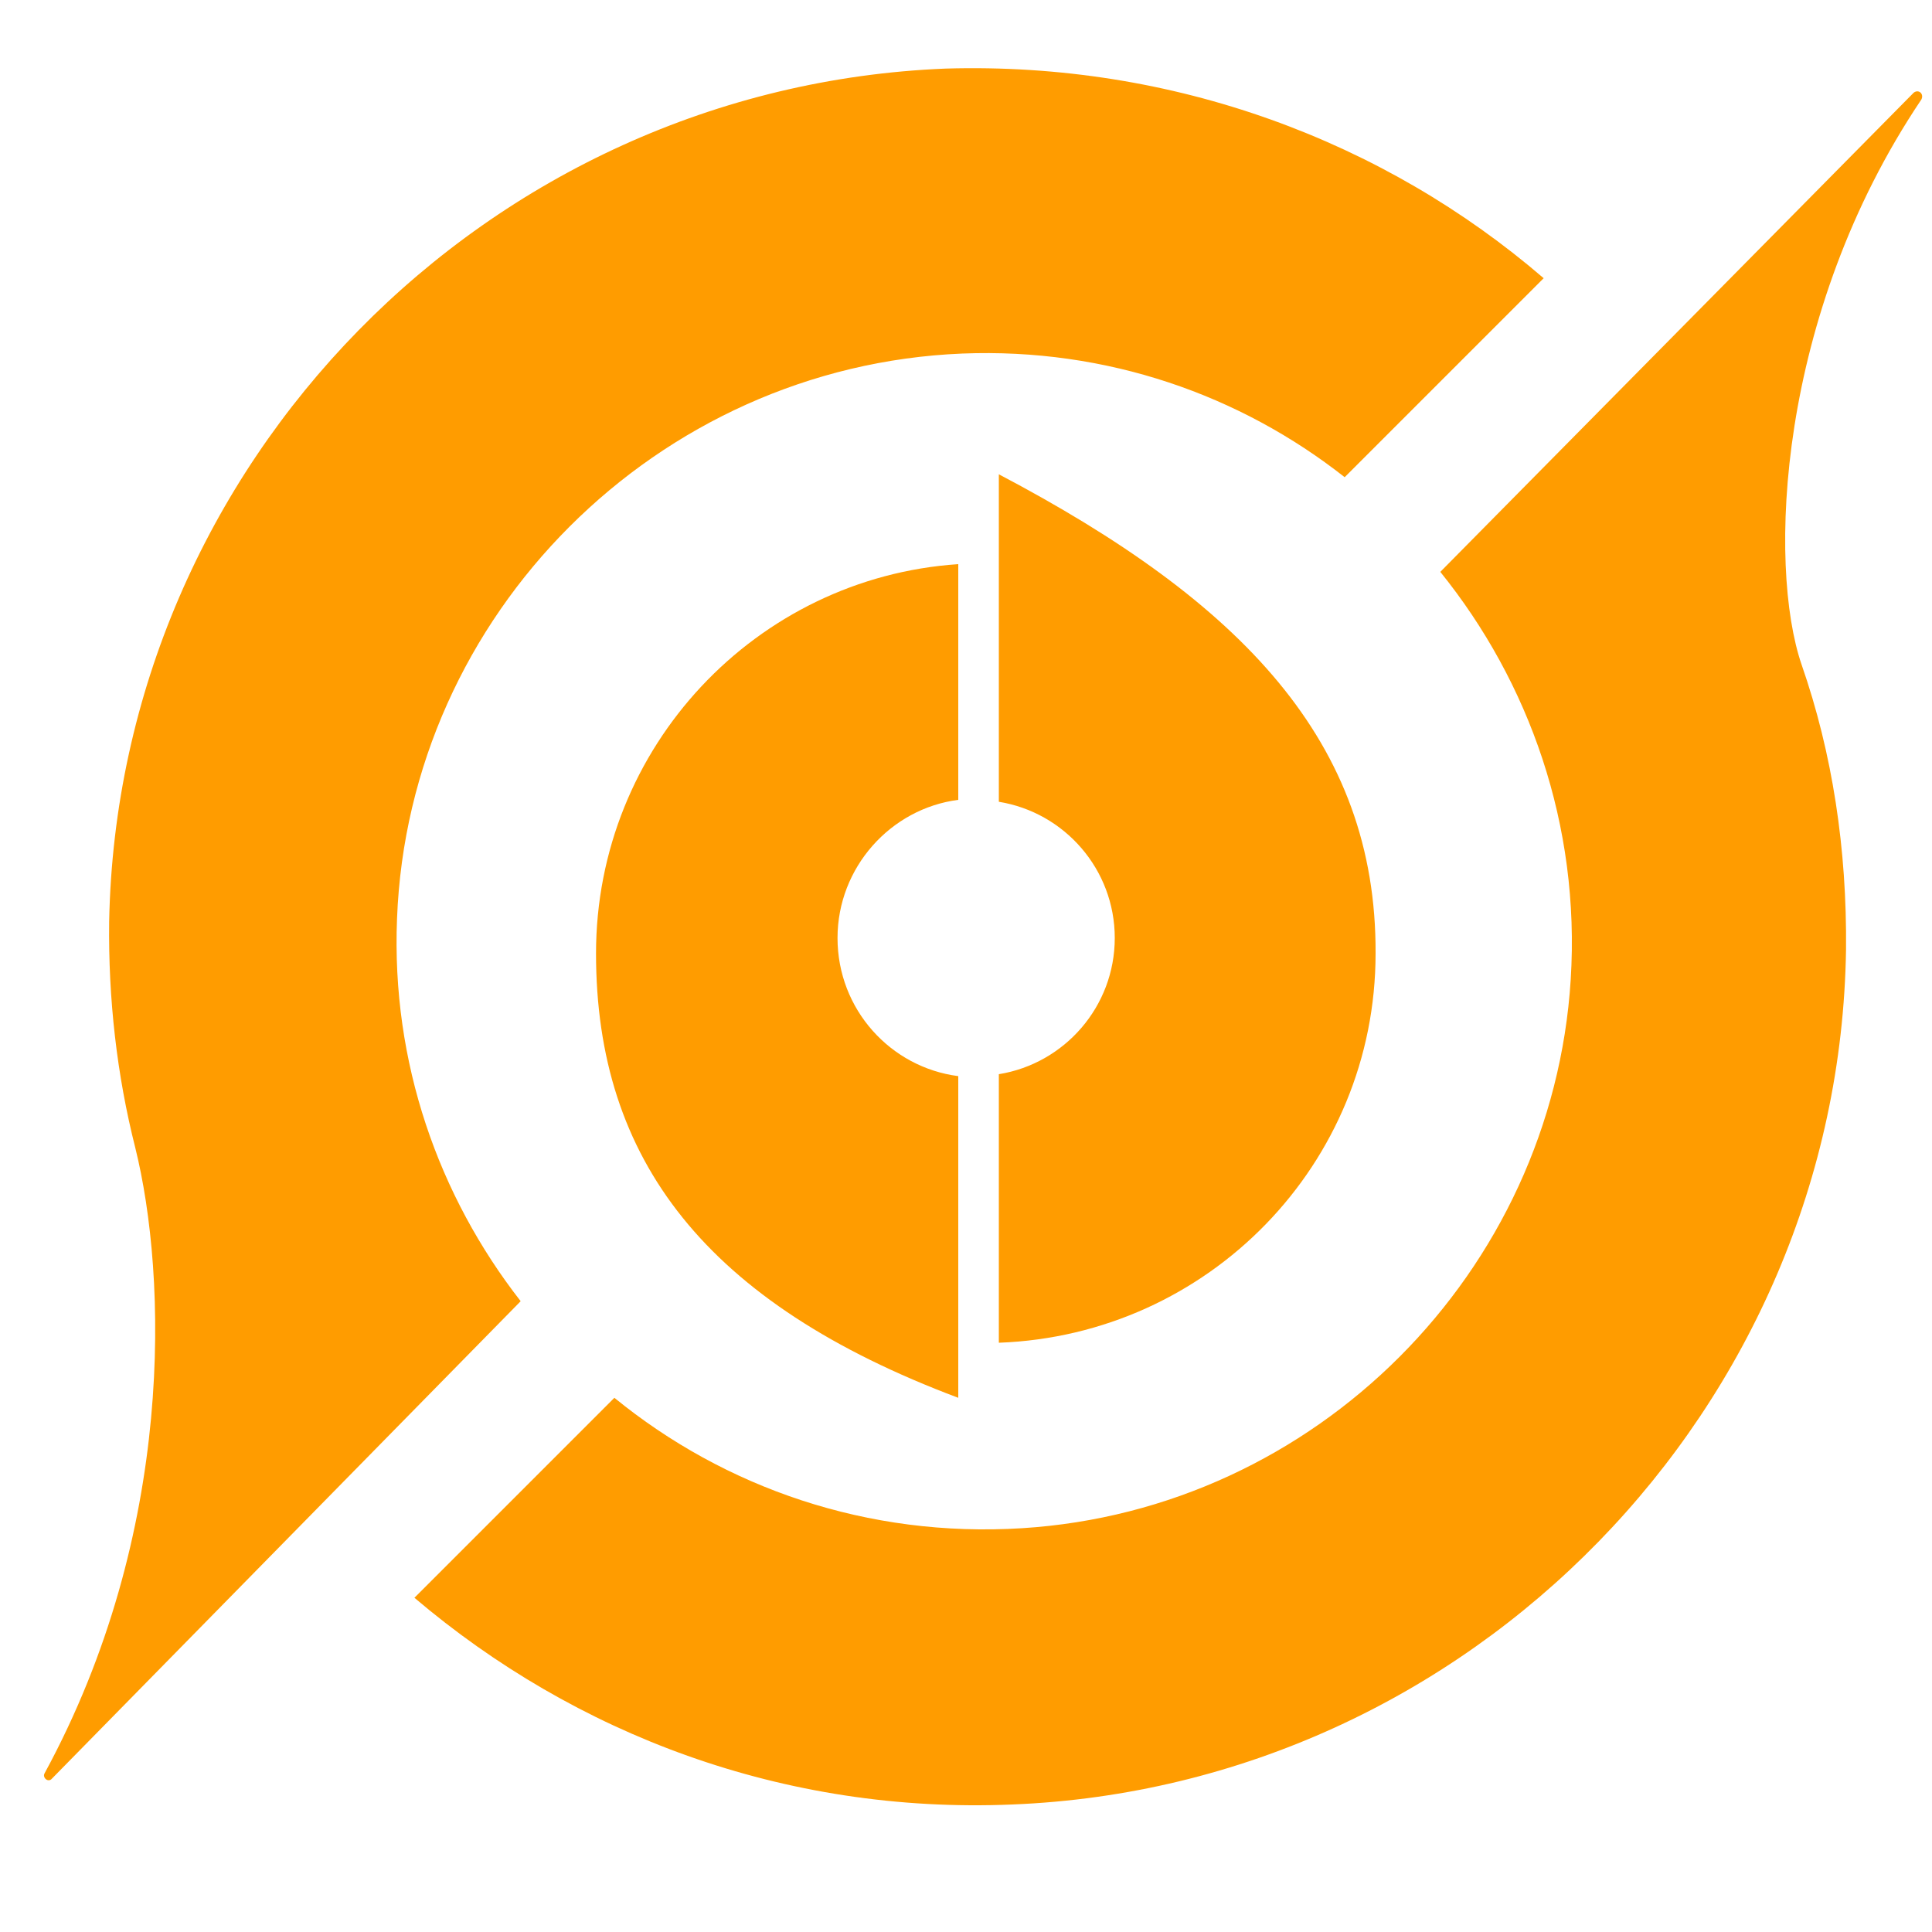 <?xml version="1.0" standalone="no"?><!DOCTYPE svg PUBLIC "-//W3C//DTD SVG 1.1//EN" "http://www.w3.org/Graphics/SVG/1.1/DTD/svg11.dtd"><svg t="1648301073584" class="icon" viewBox="0 0 1024 1024" version="1.1" xmlns="http://www.w3.org/2000/svg" p-id="65985" width="48" height="48" xmlns:xlink="http://www.w3.org/1999/xlink"><defs><style type="text/css"></style></defs><path d="M507.904 570.368c-35.84-4.608-64-35.328-64-73.216 0-37.376 28.16-68.608 64-73.216V299.008c-107.008 7.168-192 96.768-192 206.336s58.368 185.344 192 235.52v-170.496z m21.504-318.976V424.96c34.816 5.632 61.44 35.84 61.44 72.192s-26.624 66.56-61.44 72.192V711.68c111.104-4.096 199.68-94.72 199.68-206.336 0.512-112.128-71.168-186.368-199.68-253.952z" fill="#FF9C00" p-id="65986"></path><path d="M275.968 689.664c-43.52-55.808-68.608-126.464-65.536-202.752C216.576 325.632 348.16 194.048 509.952 187.392c76.8-3.072 147.456 22.016 202.752 65.536l105.472-105.472C733.696 74.752 622.08 32.768 501.248 36.352 258.048 46.08 62.464 245.76 57.856 488.448c-0.512 40.96 4.096 81.408 13.824 119.808 16.896 68.096 21.504 203.776-48.128 331.776-1.024 2.048 1.536 4.608 3.584 3.072l248.832-253.44z m487.424-386.56c47.104 58.368 74.24 134.144 69.12 216.064-9.728 155.136-135.168 281.088-290.816 290.816-81.92 5.12-157.696-21.504-216.064-69.12l-105.984 105.984c84.992 72.192 195.584 114.688 316.928 109.568 242.688-9.728 438.272-210.432 441.856-453.12 0.512-53.248-7.168-103.936-23.552-151.04-17.92-52.224-13.312-185.344 63.488-299.52 1.536-3.072-1.536-5.632-4.096-3.584l-250.88 253.952z" fill="#FF9C00" p-id="65987"></path></svg>